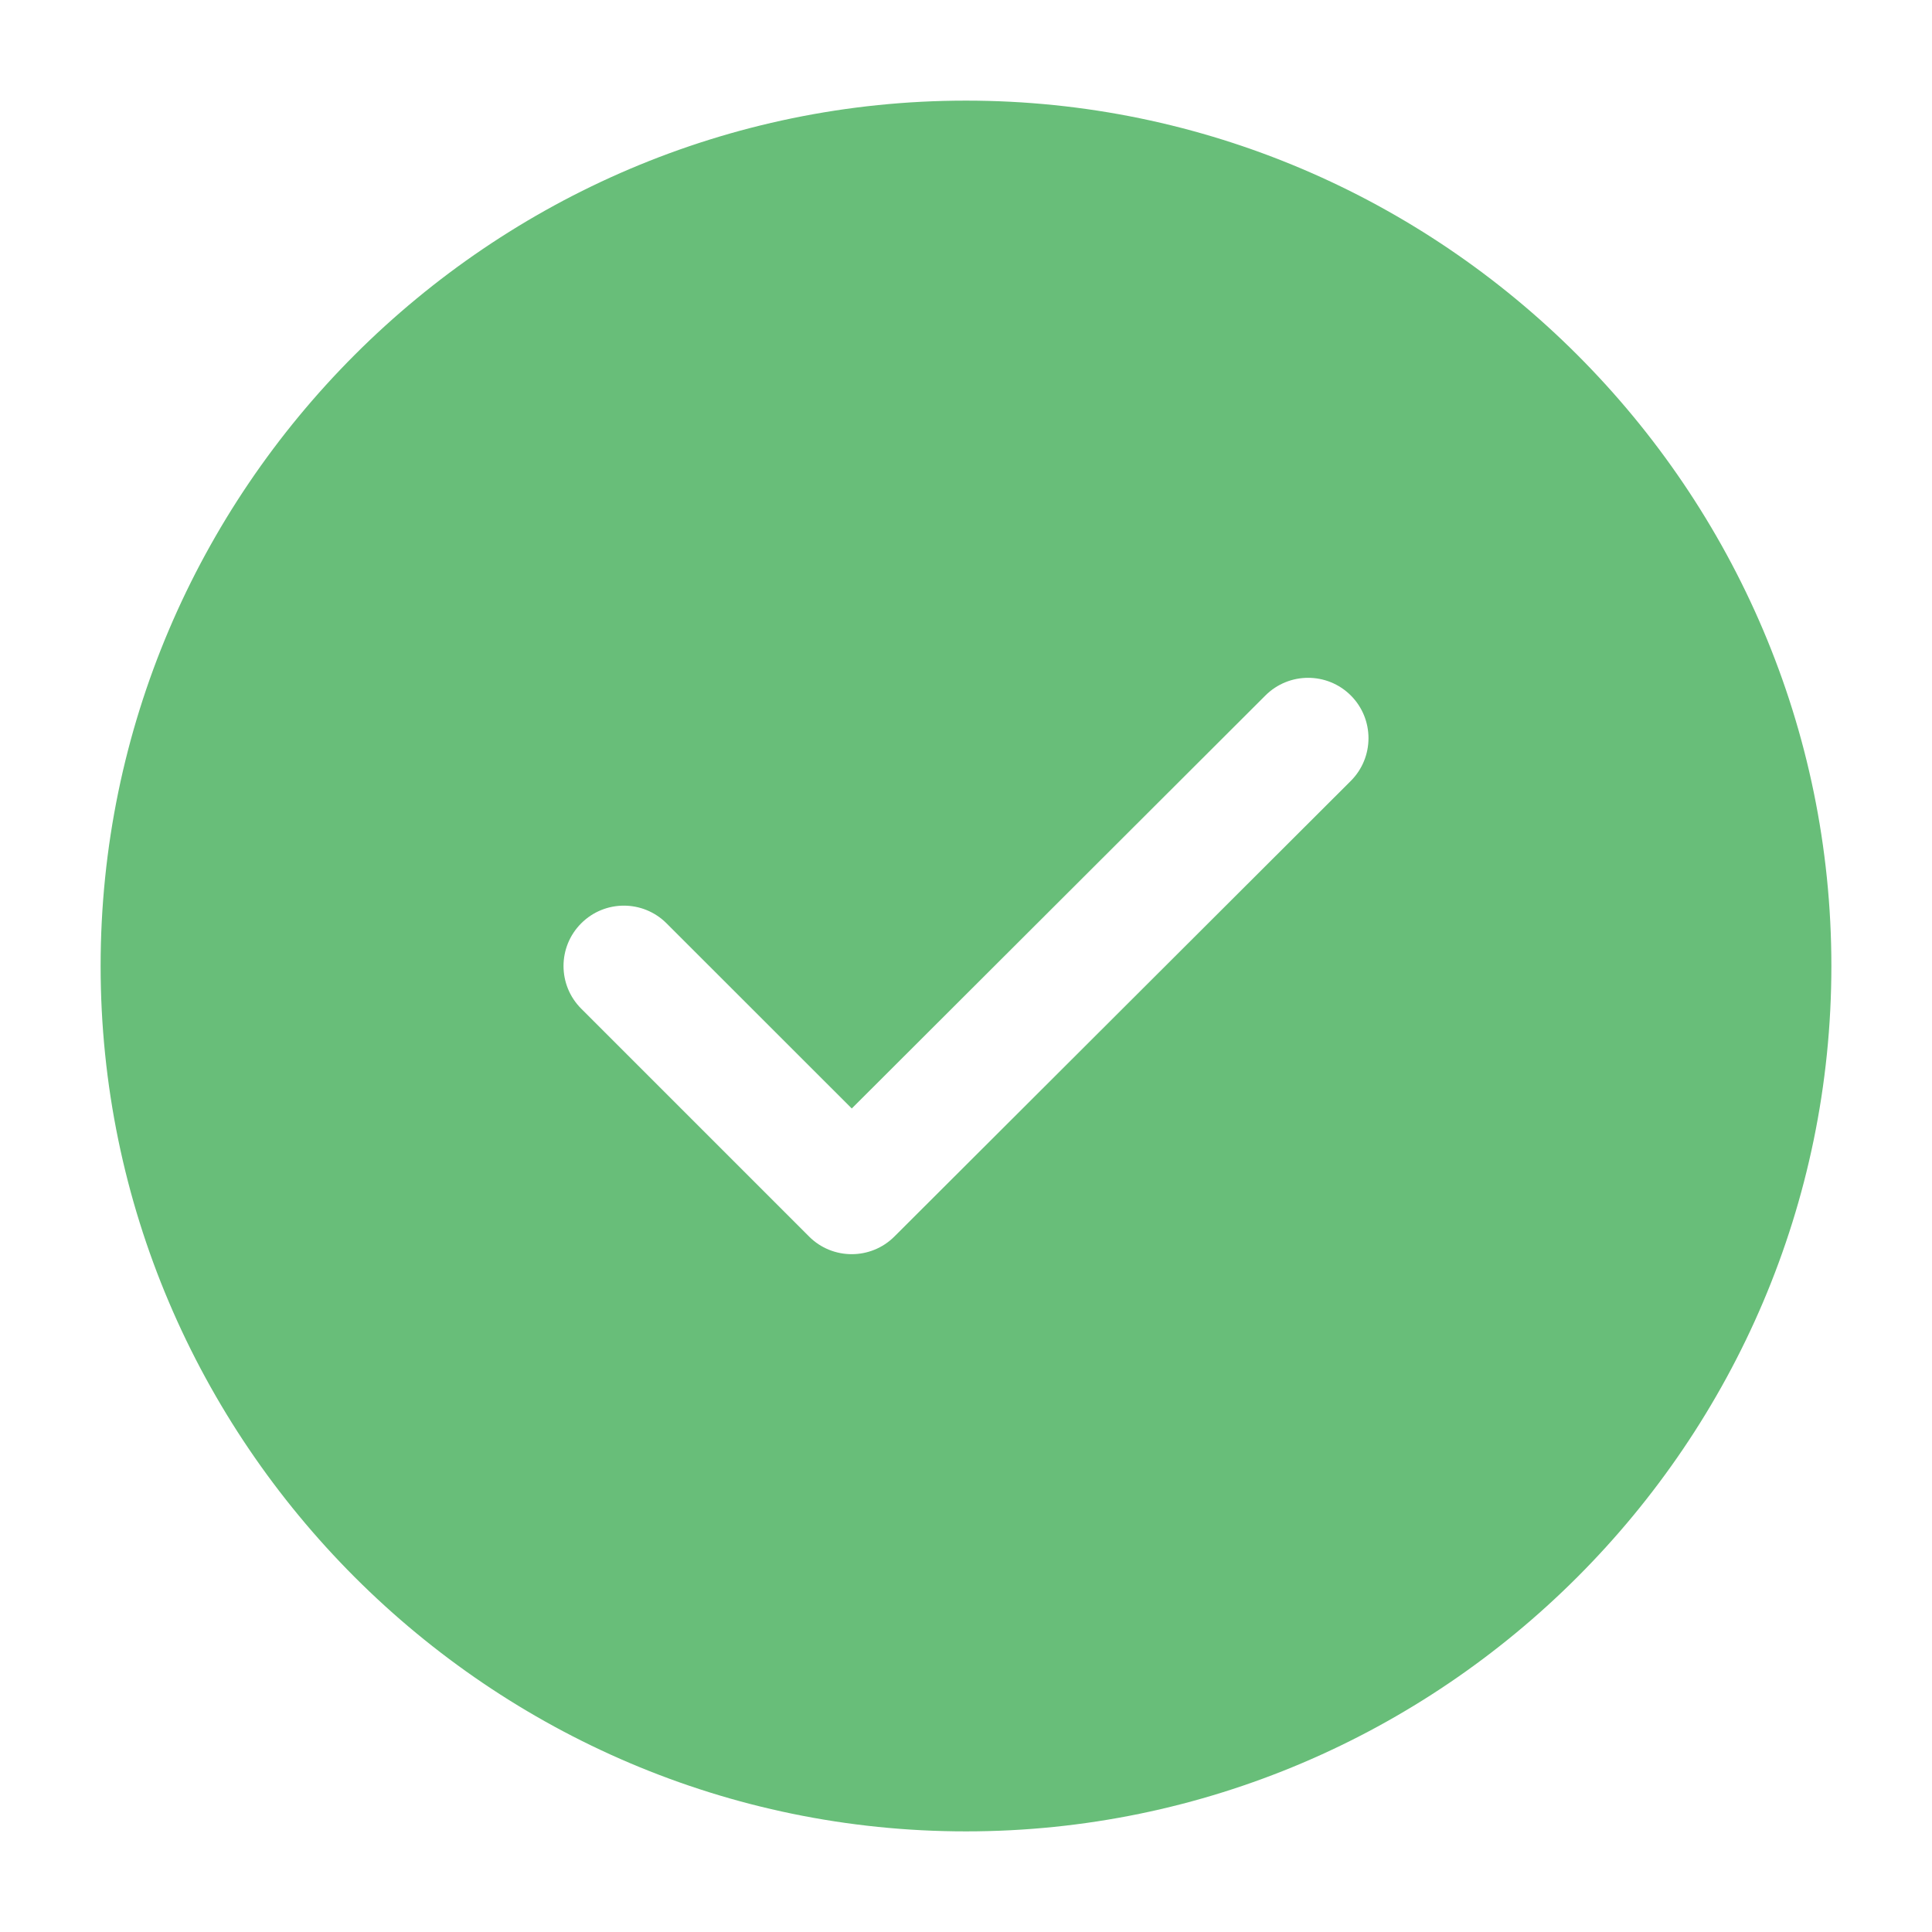 <svg width="24" height="24" viewBox="0 0 24 24" fill="none" xmlns="http://www.w3.org/2000/svg">
<path fill-rule="evenodd" clip-rule="evenodd" d="M1.25 12C1.25 6.086 6.086 1.25 12 1.25C17.914 1.25 22.75 6.086 22.75 12C22.75 17.914 17.914 22.75 12 22.75C6.086 22.75 1.25 17.914 1.25 12ZM16.78 9.701C17.073 9.408 17.073 8.933 16.781 8.64C16.488 8.347 16.013 8.347 15.72 8.639L10.581 13.77L8.28 11.47C7.987 11.177 7.513 11.177 7.22 11.47C6.927 11.763 6.927 12.237 7.22 12.53L10.05 15.36C10.342 15.653 10.817 15.653 11.11 15.361L16.78 9.701Z" fill="#68BE79"/>
</svg>
